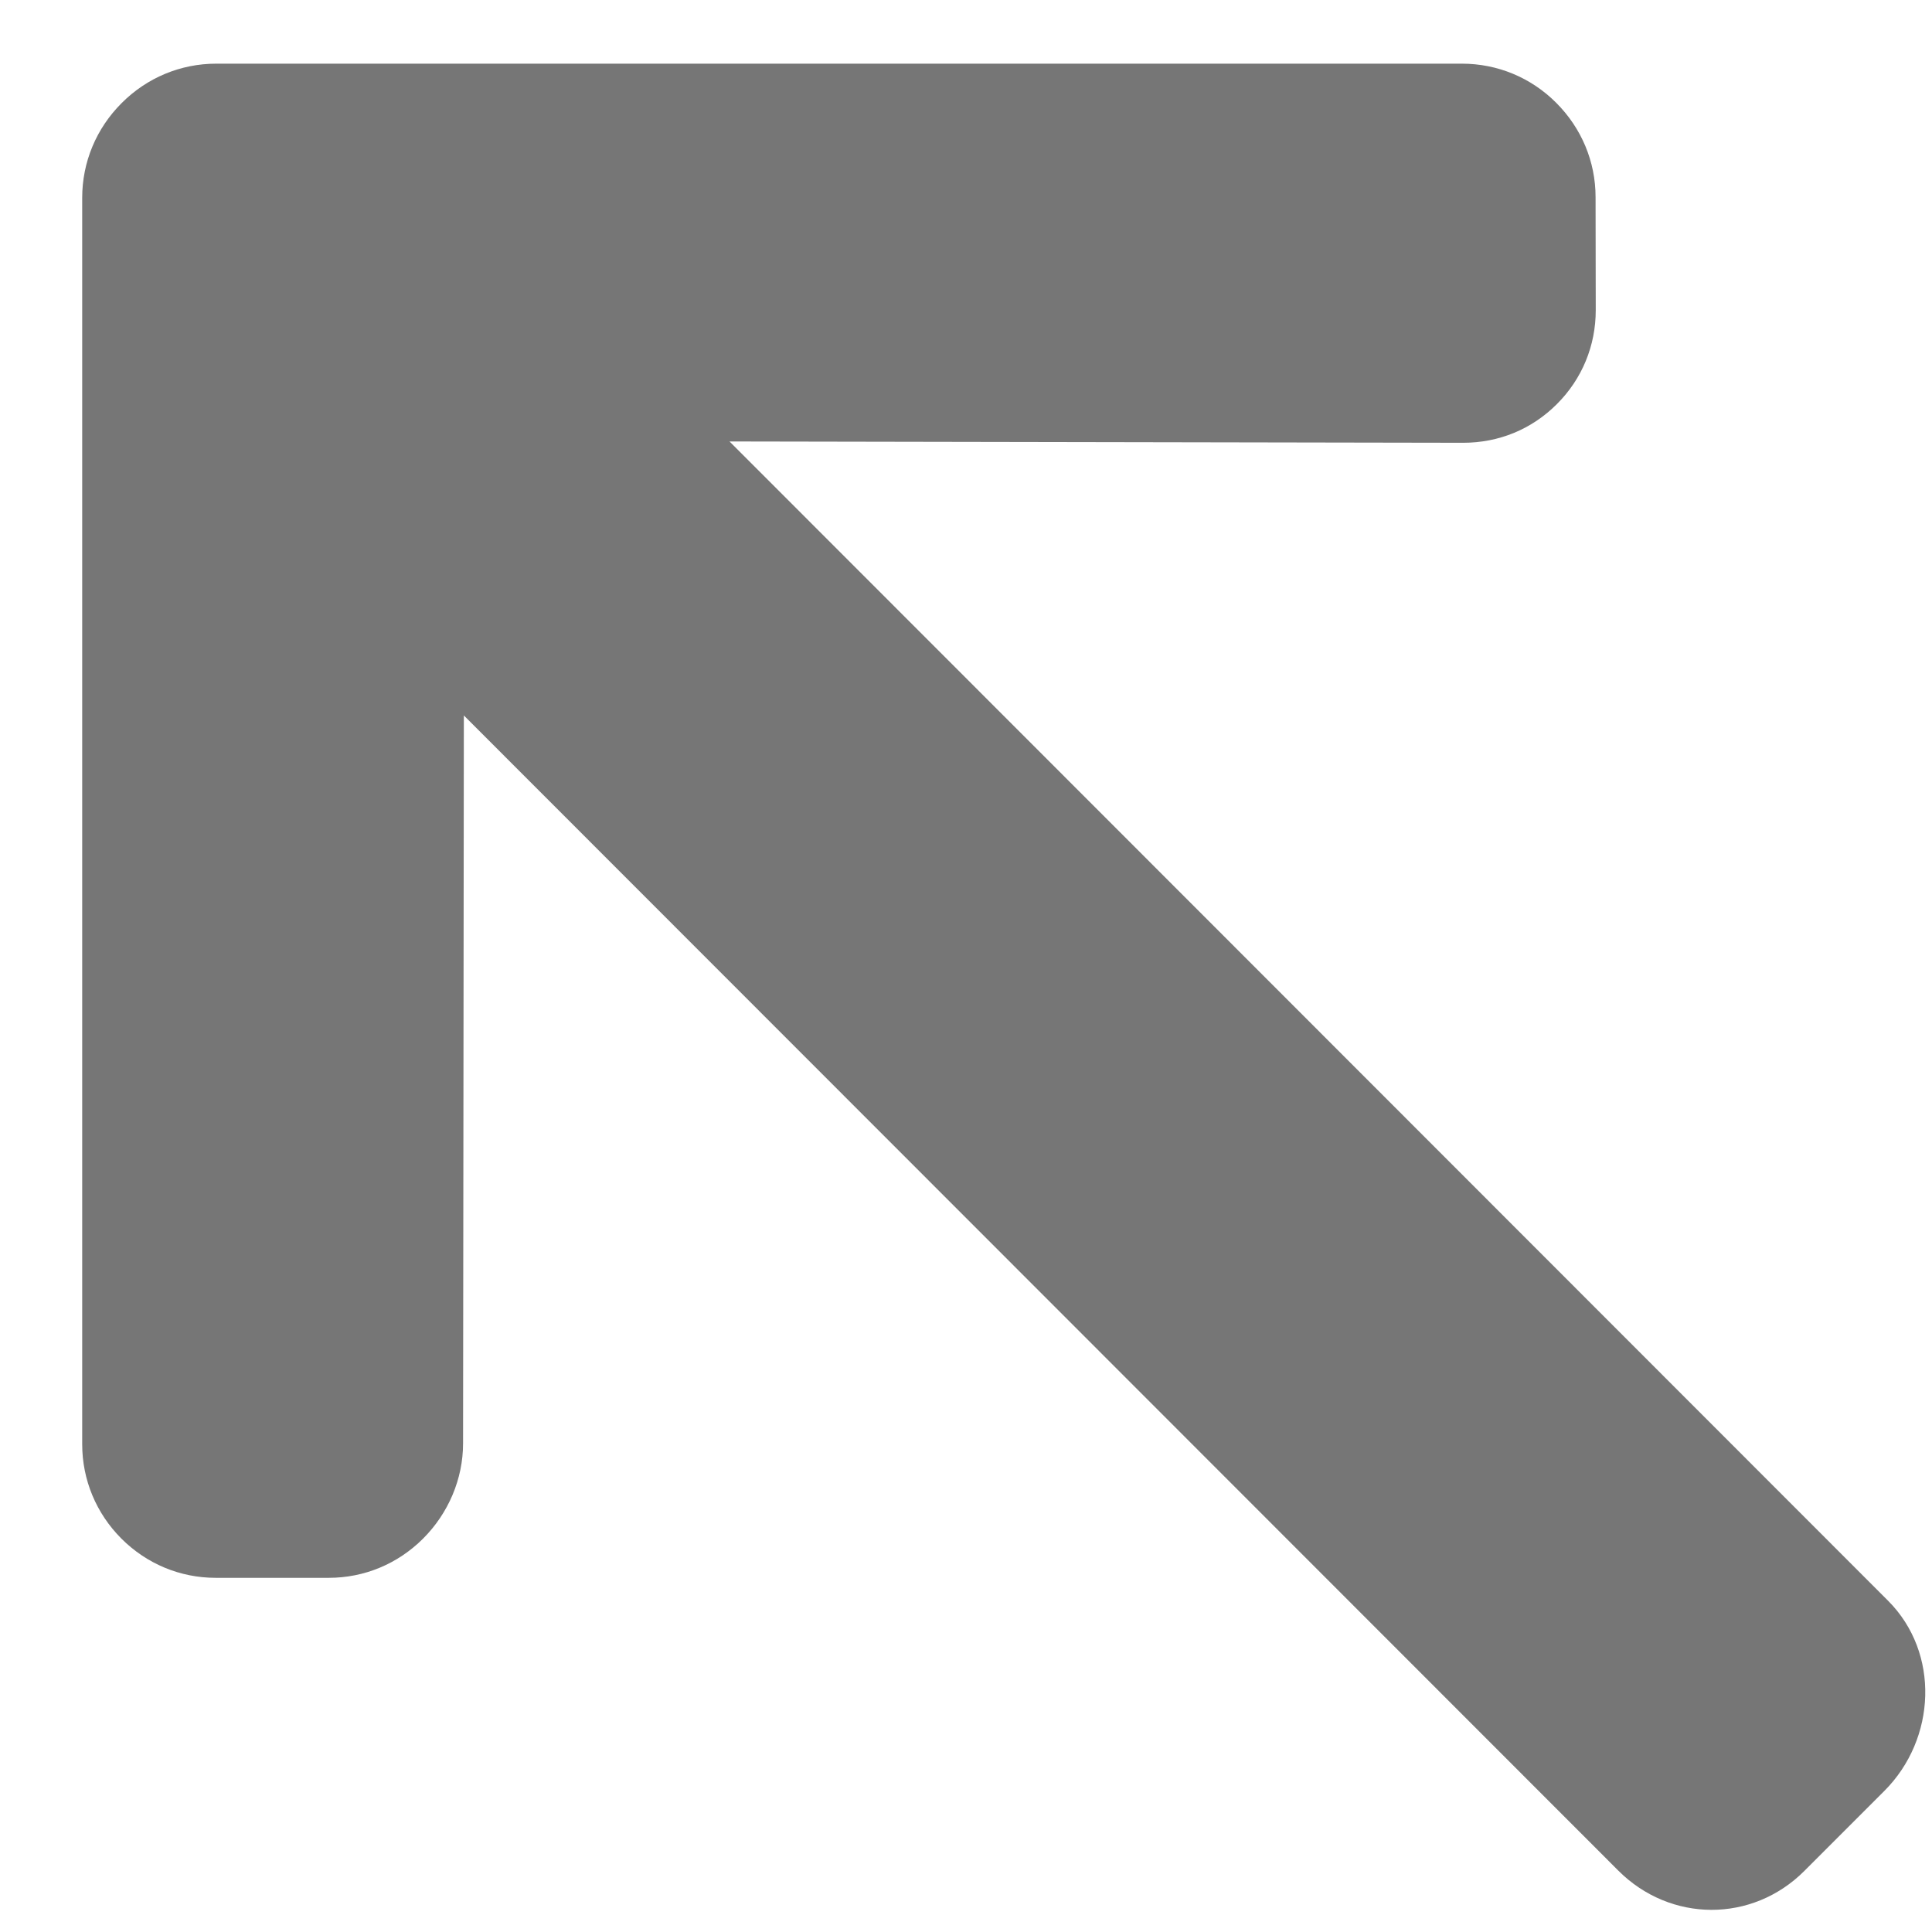 <svg width="22" height="22" viewBox="0 0 22 22" fill="none" xmlns="http://www.w3.org/2000/svg">
<path d="M0.936 2.252L0.936 16.446C0.936 16.851 1.095 17.232 1.382 17.52C1.67 17.808 2.051 17.967 2.456 17.967L3.744 17.967C4.149 17.967 4.53 17.808 4.818 17.52C5.106 17.232 5.273 16.841 5.273 16.437L5.282 8.147L18.428 21.301C19.021 21.894 19.953 21.898 20.546 21.305L21.457 20.394C22.05 19.801 22.092 18.821 21.5 18.228L8.307 5.027L16.661 5.042C17.066 5.042 17.44 4.89 17.728 4.602C18.016 4.315 18.171 3.936 18.171 3.532L18.169 2.245C18.169 1.84 18.009 1.459 17.721 1.171C17.434 0.883 17.052 0.725 16.647 0.725L2.462 0.725C2.056 0.725 1.673 0.885 1.385 1.174C1.096 1.463 0.936 1.846 0.936 2.252Z" fill="#767676"/>
</svg>
